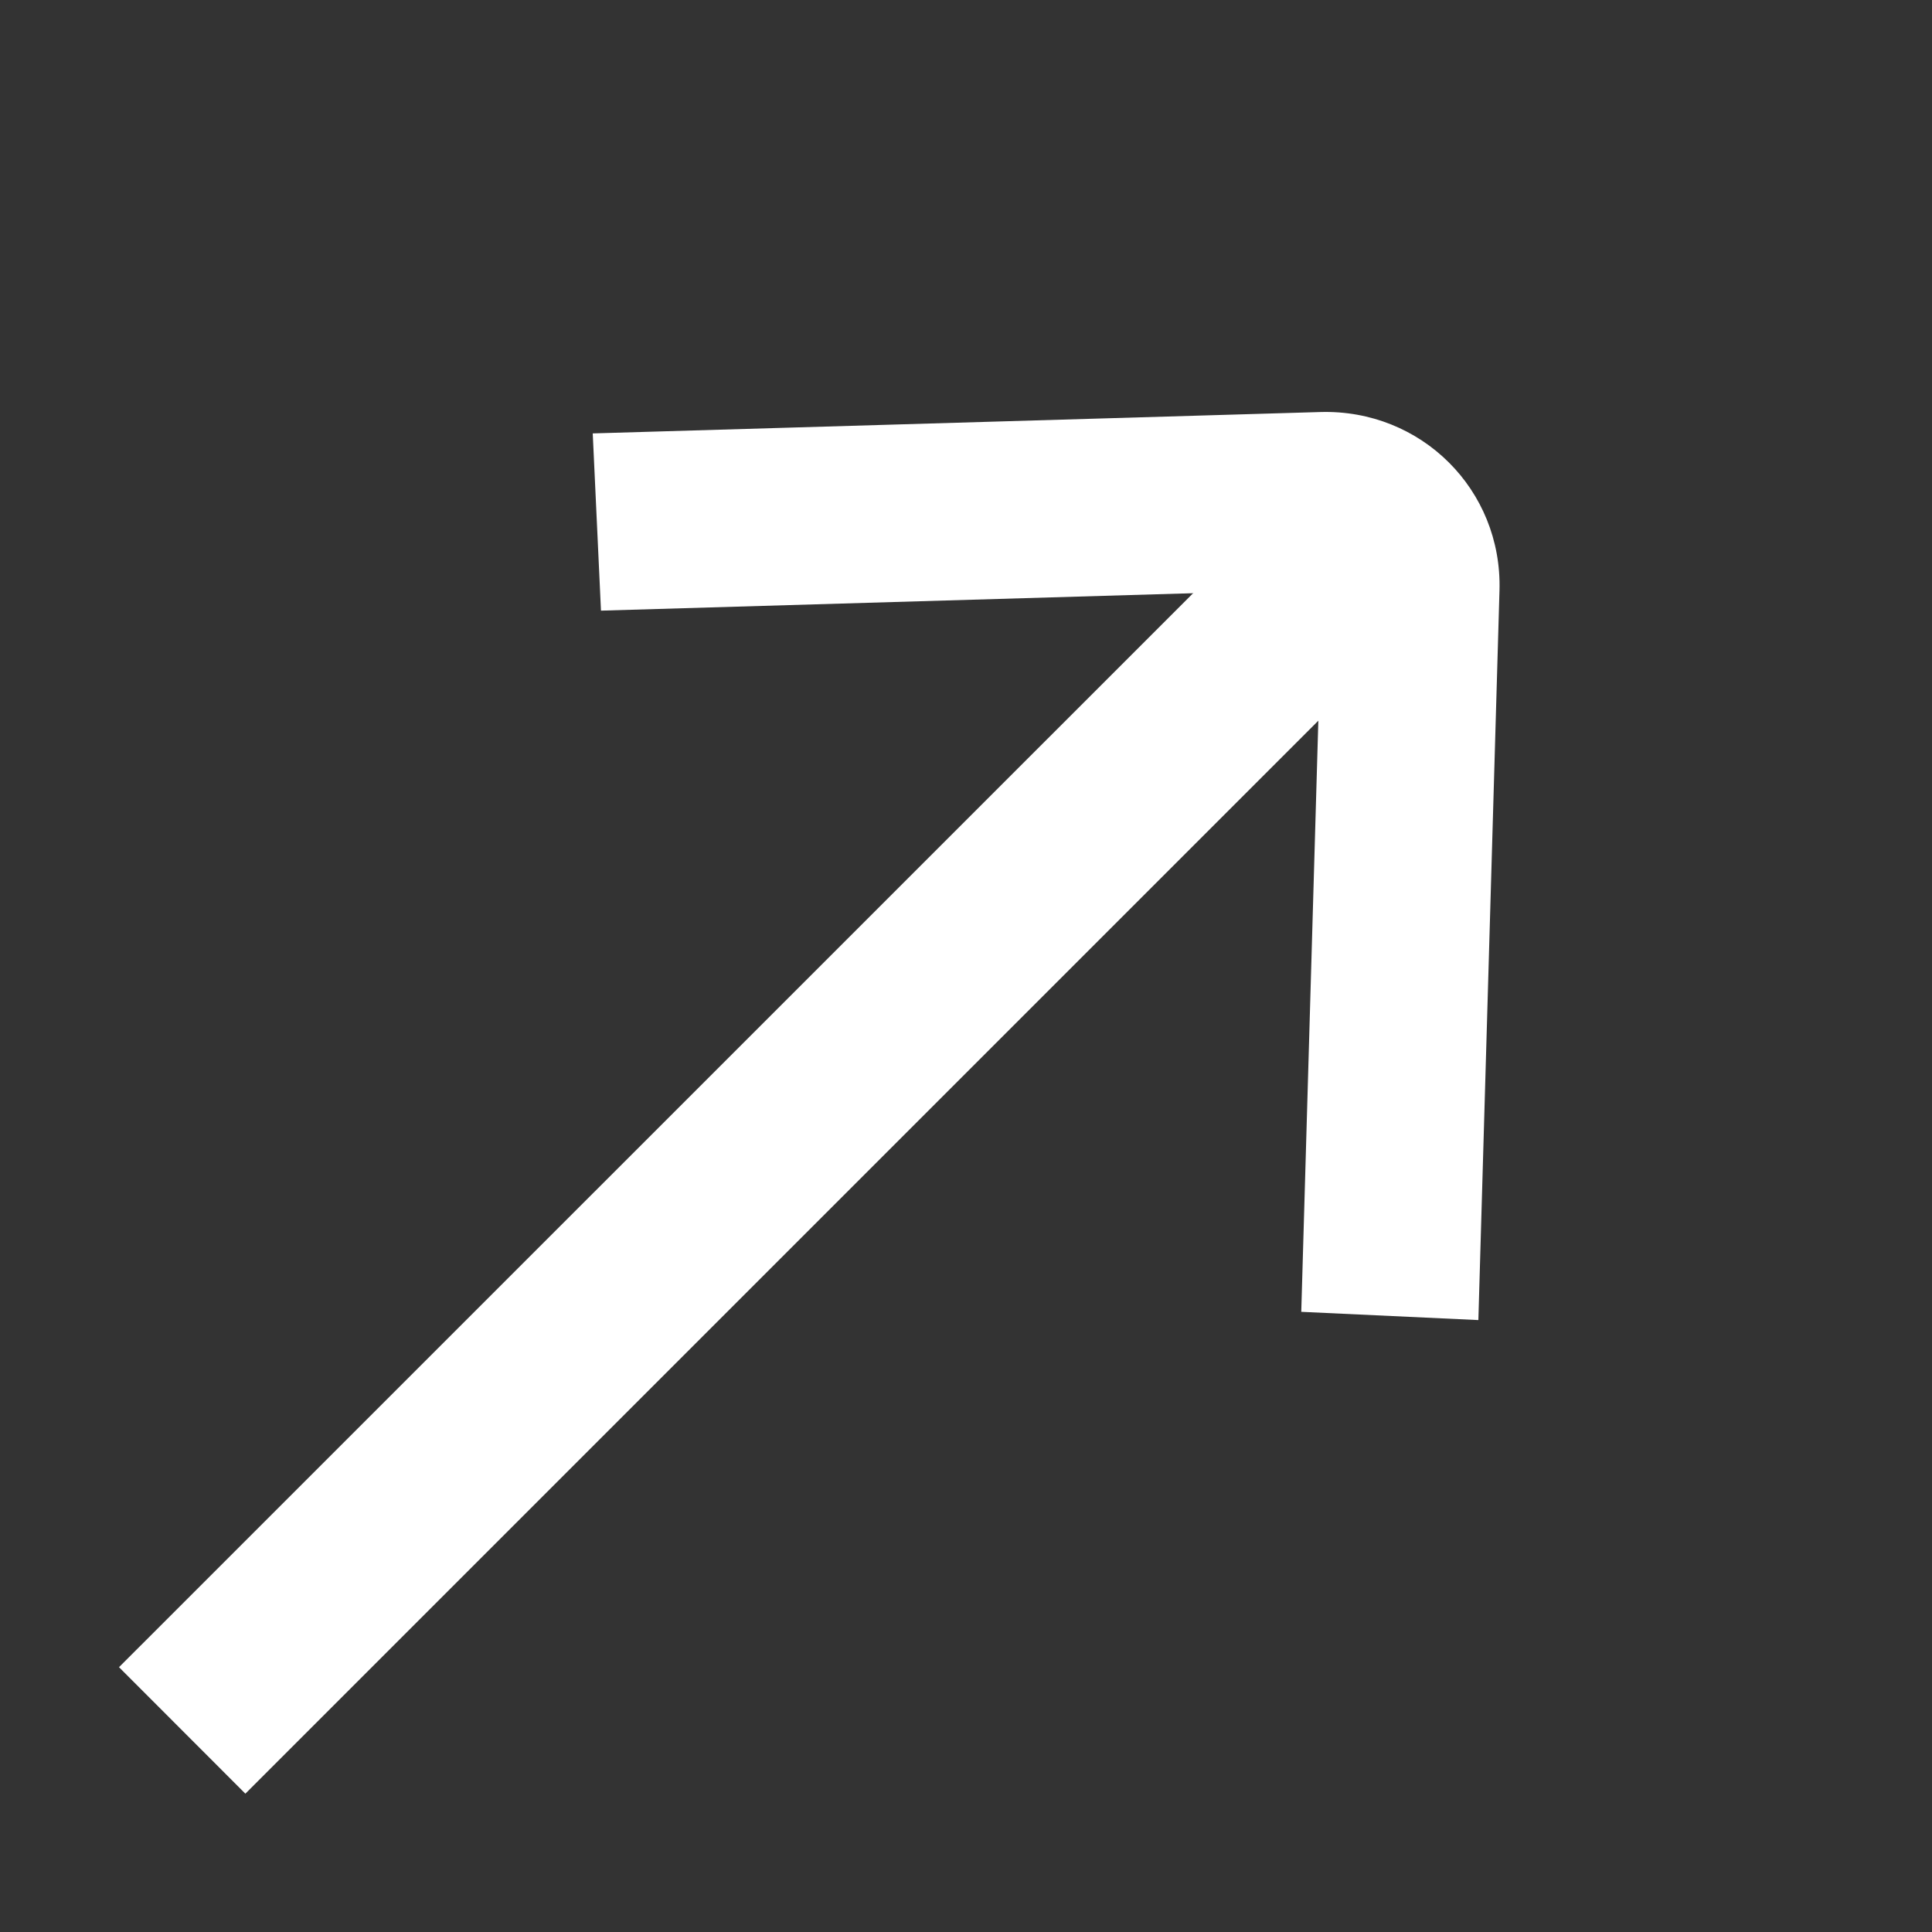 <svg width="15" height="15" viewBox="0 0 15 15" fill="none" xmlns="http://www.w3.org/2000/svg">
<rect x="0" y="0" width="15" height="15" fill="#333333" stroke="none"/>
<path d="M4.666 4.741L10.265 4.576L10.103 10.185L11.478 10.249L11.642 4.584C11.664 3.803 11.034 3.176 10.251 3.199L4.602 3.365L4.666 4.741Z" fill="white"/>
<path d="M0.924 12.944L1.905 13.926L10.778 5.053L9.797 4.072L0.924 12.944Z" fill="white"/>
</svg>
